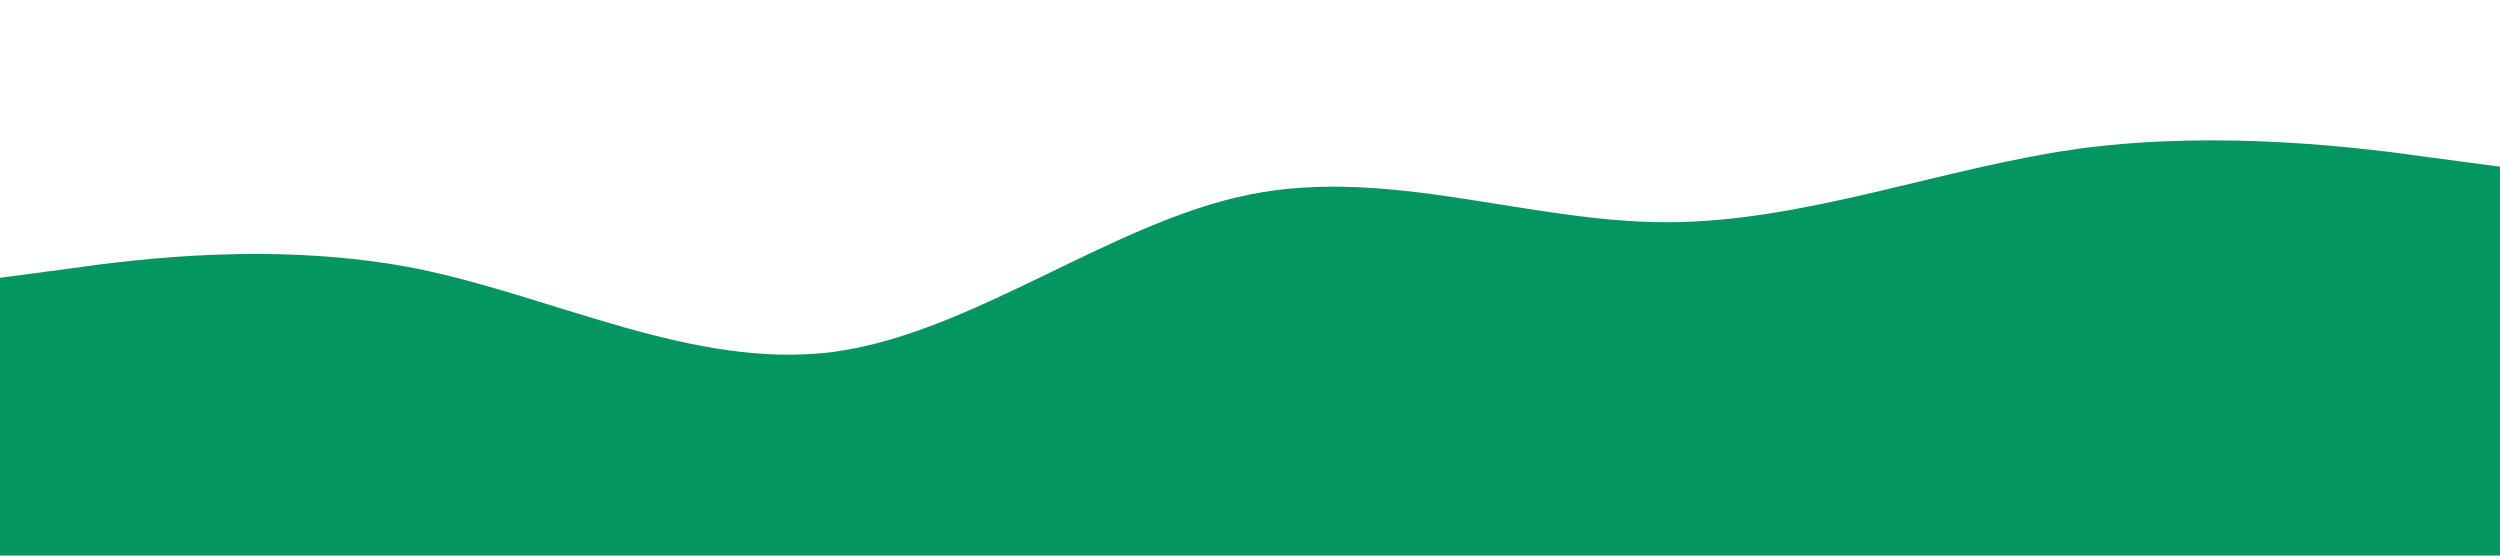 <?xml version="1.0" standalone="no"?><svg xmlns="http://www.w3.org/2000/svg" viewBox="0 0 1440 320"><path fill="#049660" fill-opacity="1" d="M0,160L40,154.7C80,149,160,139,240,154.7C320,171,400,213,480,202.7C560,192,640,128,720,112C800,96,880,128,960,128C1040,128,1120,96,1200,85.3C1280,75,1360,85,1400,90.7L1440,96L1440,320L1400,320C1360,320,1280,320,1200,320C1120,320,1040,320,960,320C880,320,800,320,720,320C640,320,560,320,480,320C400,320,320,320,240,320C160,320,80,320,40,320L0,320Z"></path></svg>